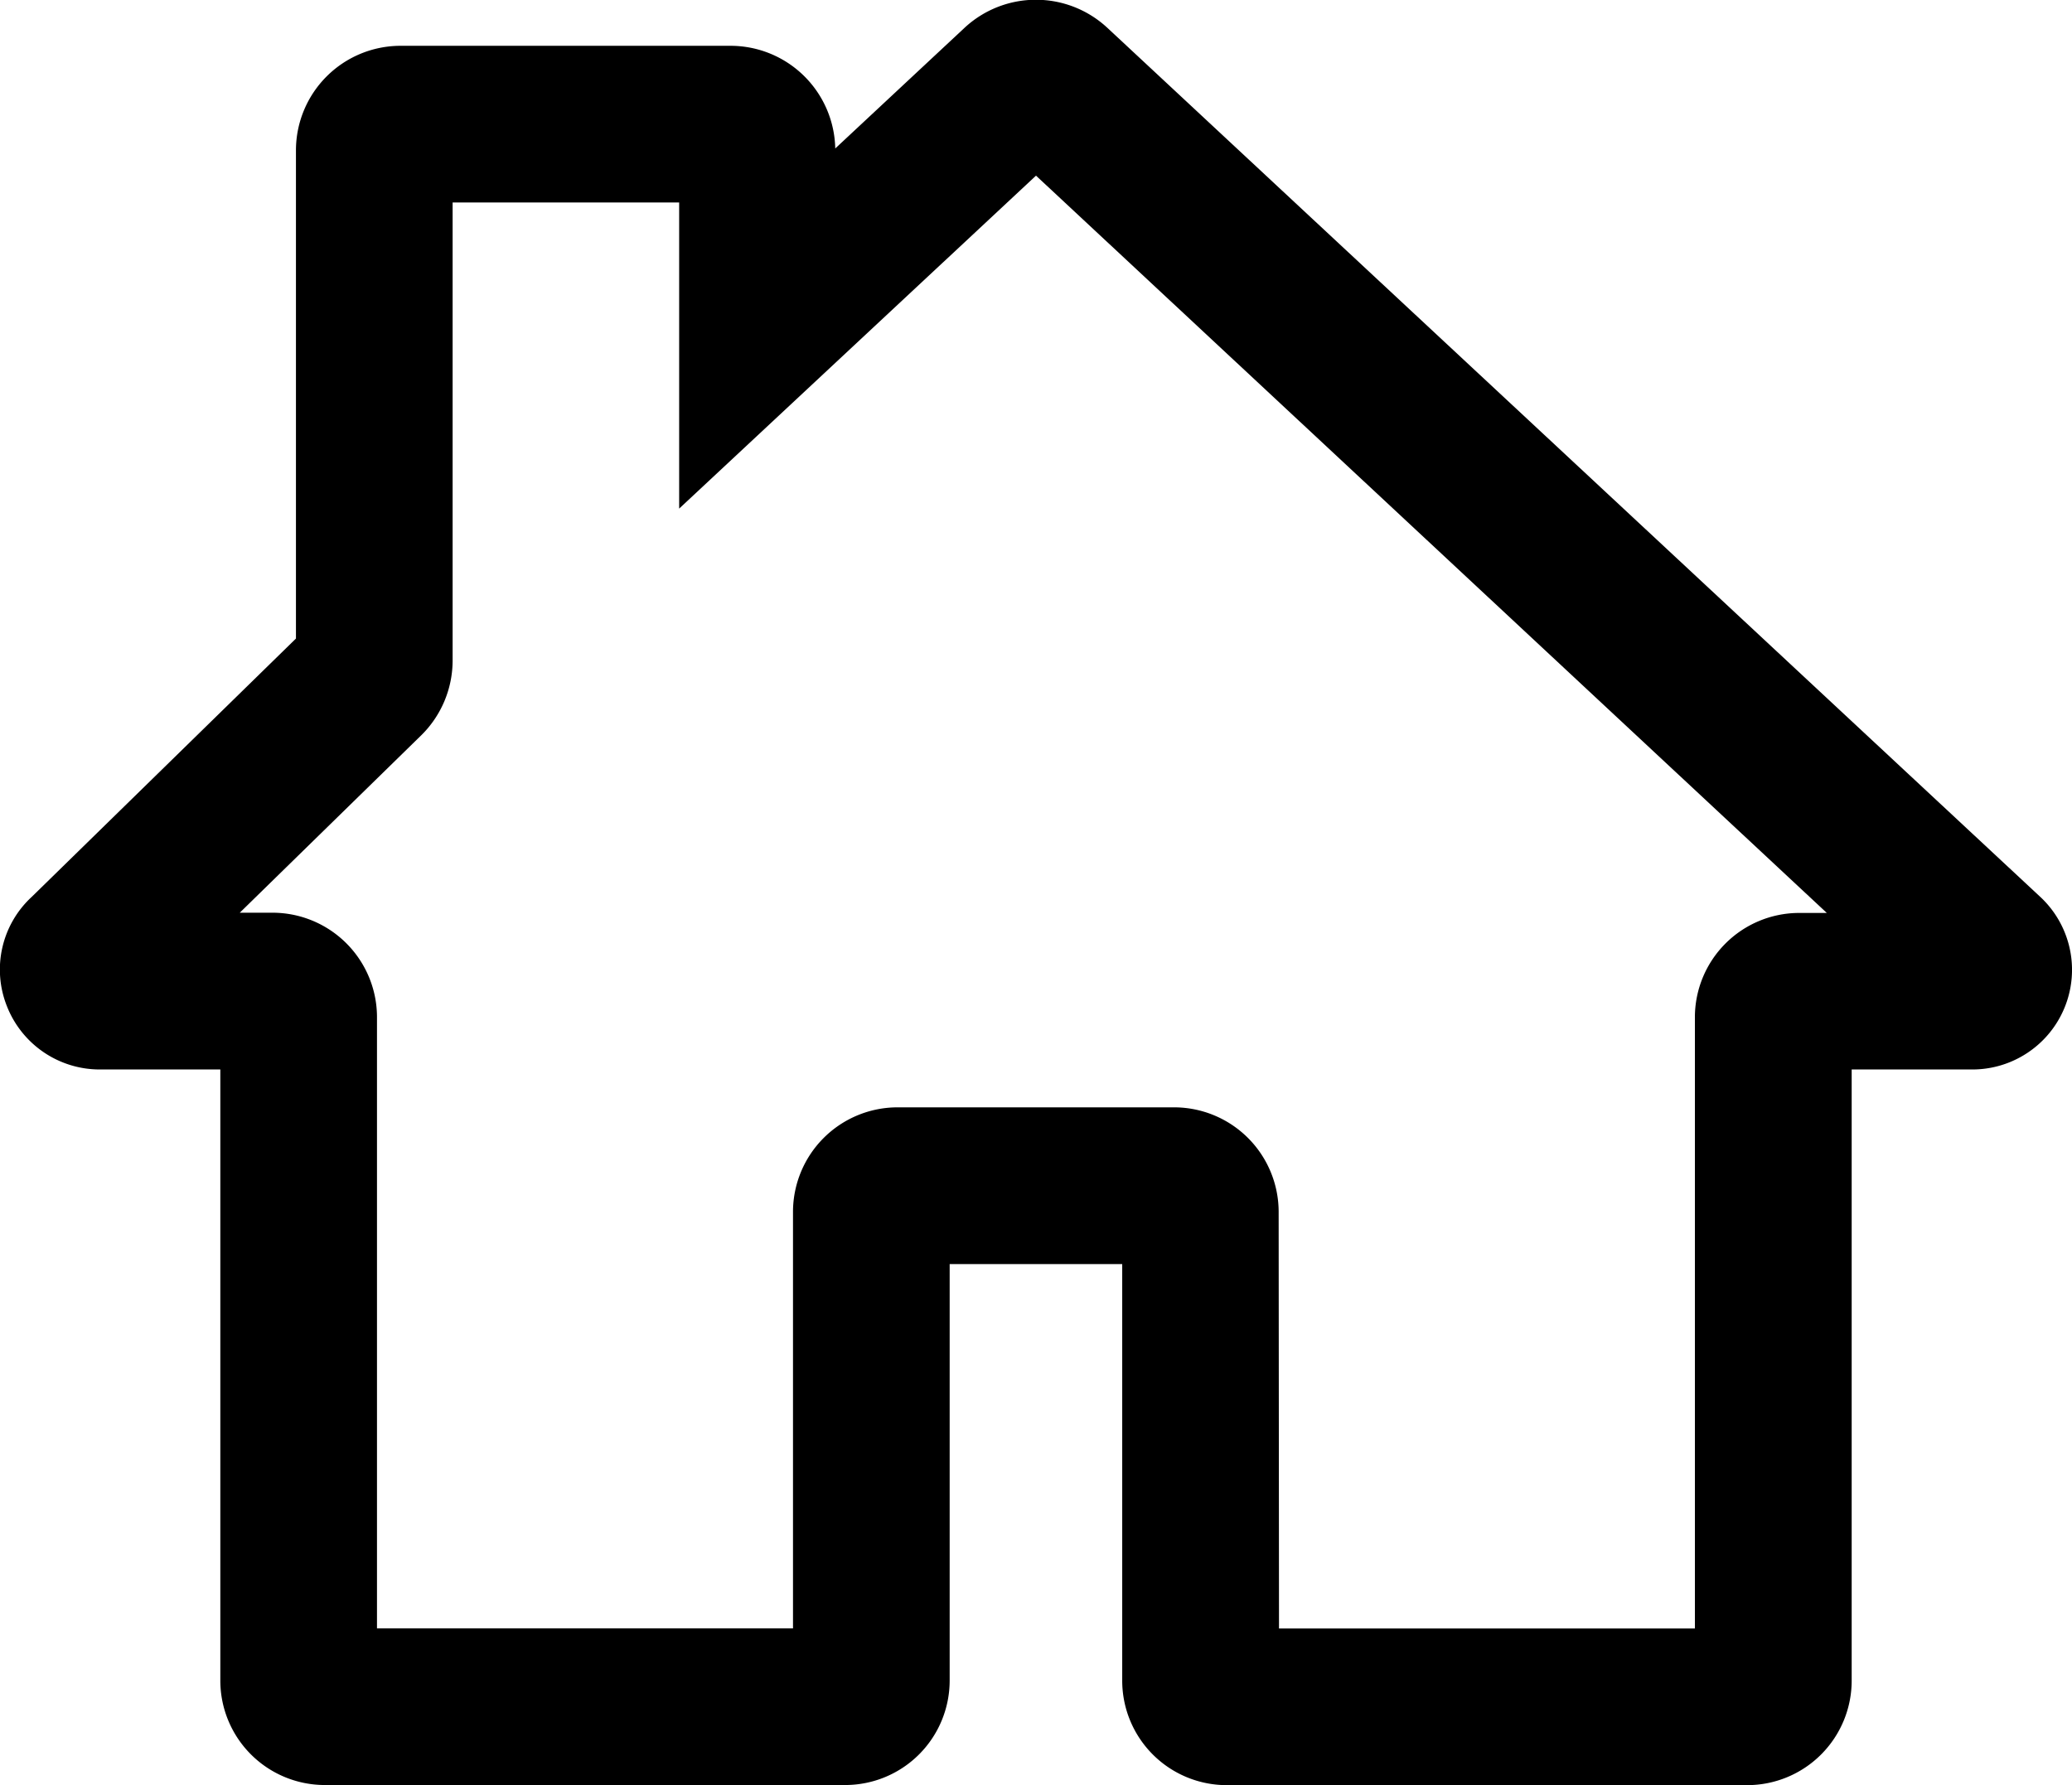 <svg class="menu_icon"
						xmlns="http://www.w3.org/2000/svg" width="18" height="15.509"
						viewBox="0 0 18 15.509">
.cls-1 {
	fill: #444
}
<path id="Path_429"
							d="M15.178 17.17h-4.521a.908.908 0 0 1-.908-.907v-3.62H8.25v3.619a.908.908 0 0 1-.907.907H2.821a.908.908 0 0 1-.907-.907v-5.31H.871a.866.866 0 0 1-.811-.55.859.859 0 0 1 .215-.949l2.296-2.245V2.965a.909.909 0 0 1 .907-.907h2.87a.91.91 0 0 1 .908.892L8.381 1.9a.911.911 0 0 1 1.237 0l8.106 7.552a.866.866 0 0 1-.6 1.5h-1.038v5.31a.908.908 0 0 1-.908.908zm-4.067-1.361h3.613V10.5a.907.907 0 0 1 .9-.908h.246L9 3.186 5.9 6.079v-2.66H3.932V7.4a.912.912 0 0 1-.272.648L2.083 9.59h.287a.908.908 0 0 1 .905.908v5.31h3.614v-3.619a.909.909 0 0 1 .907-.908H10.2a.909.909 0 0 1 .908.908z"
							class="cls-1" data-name="Path 429" transform="translate(0 -1.66)" />
</svg> 
